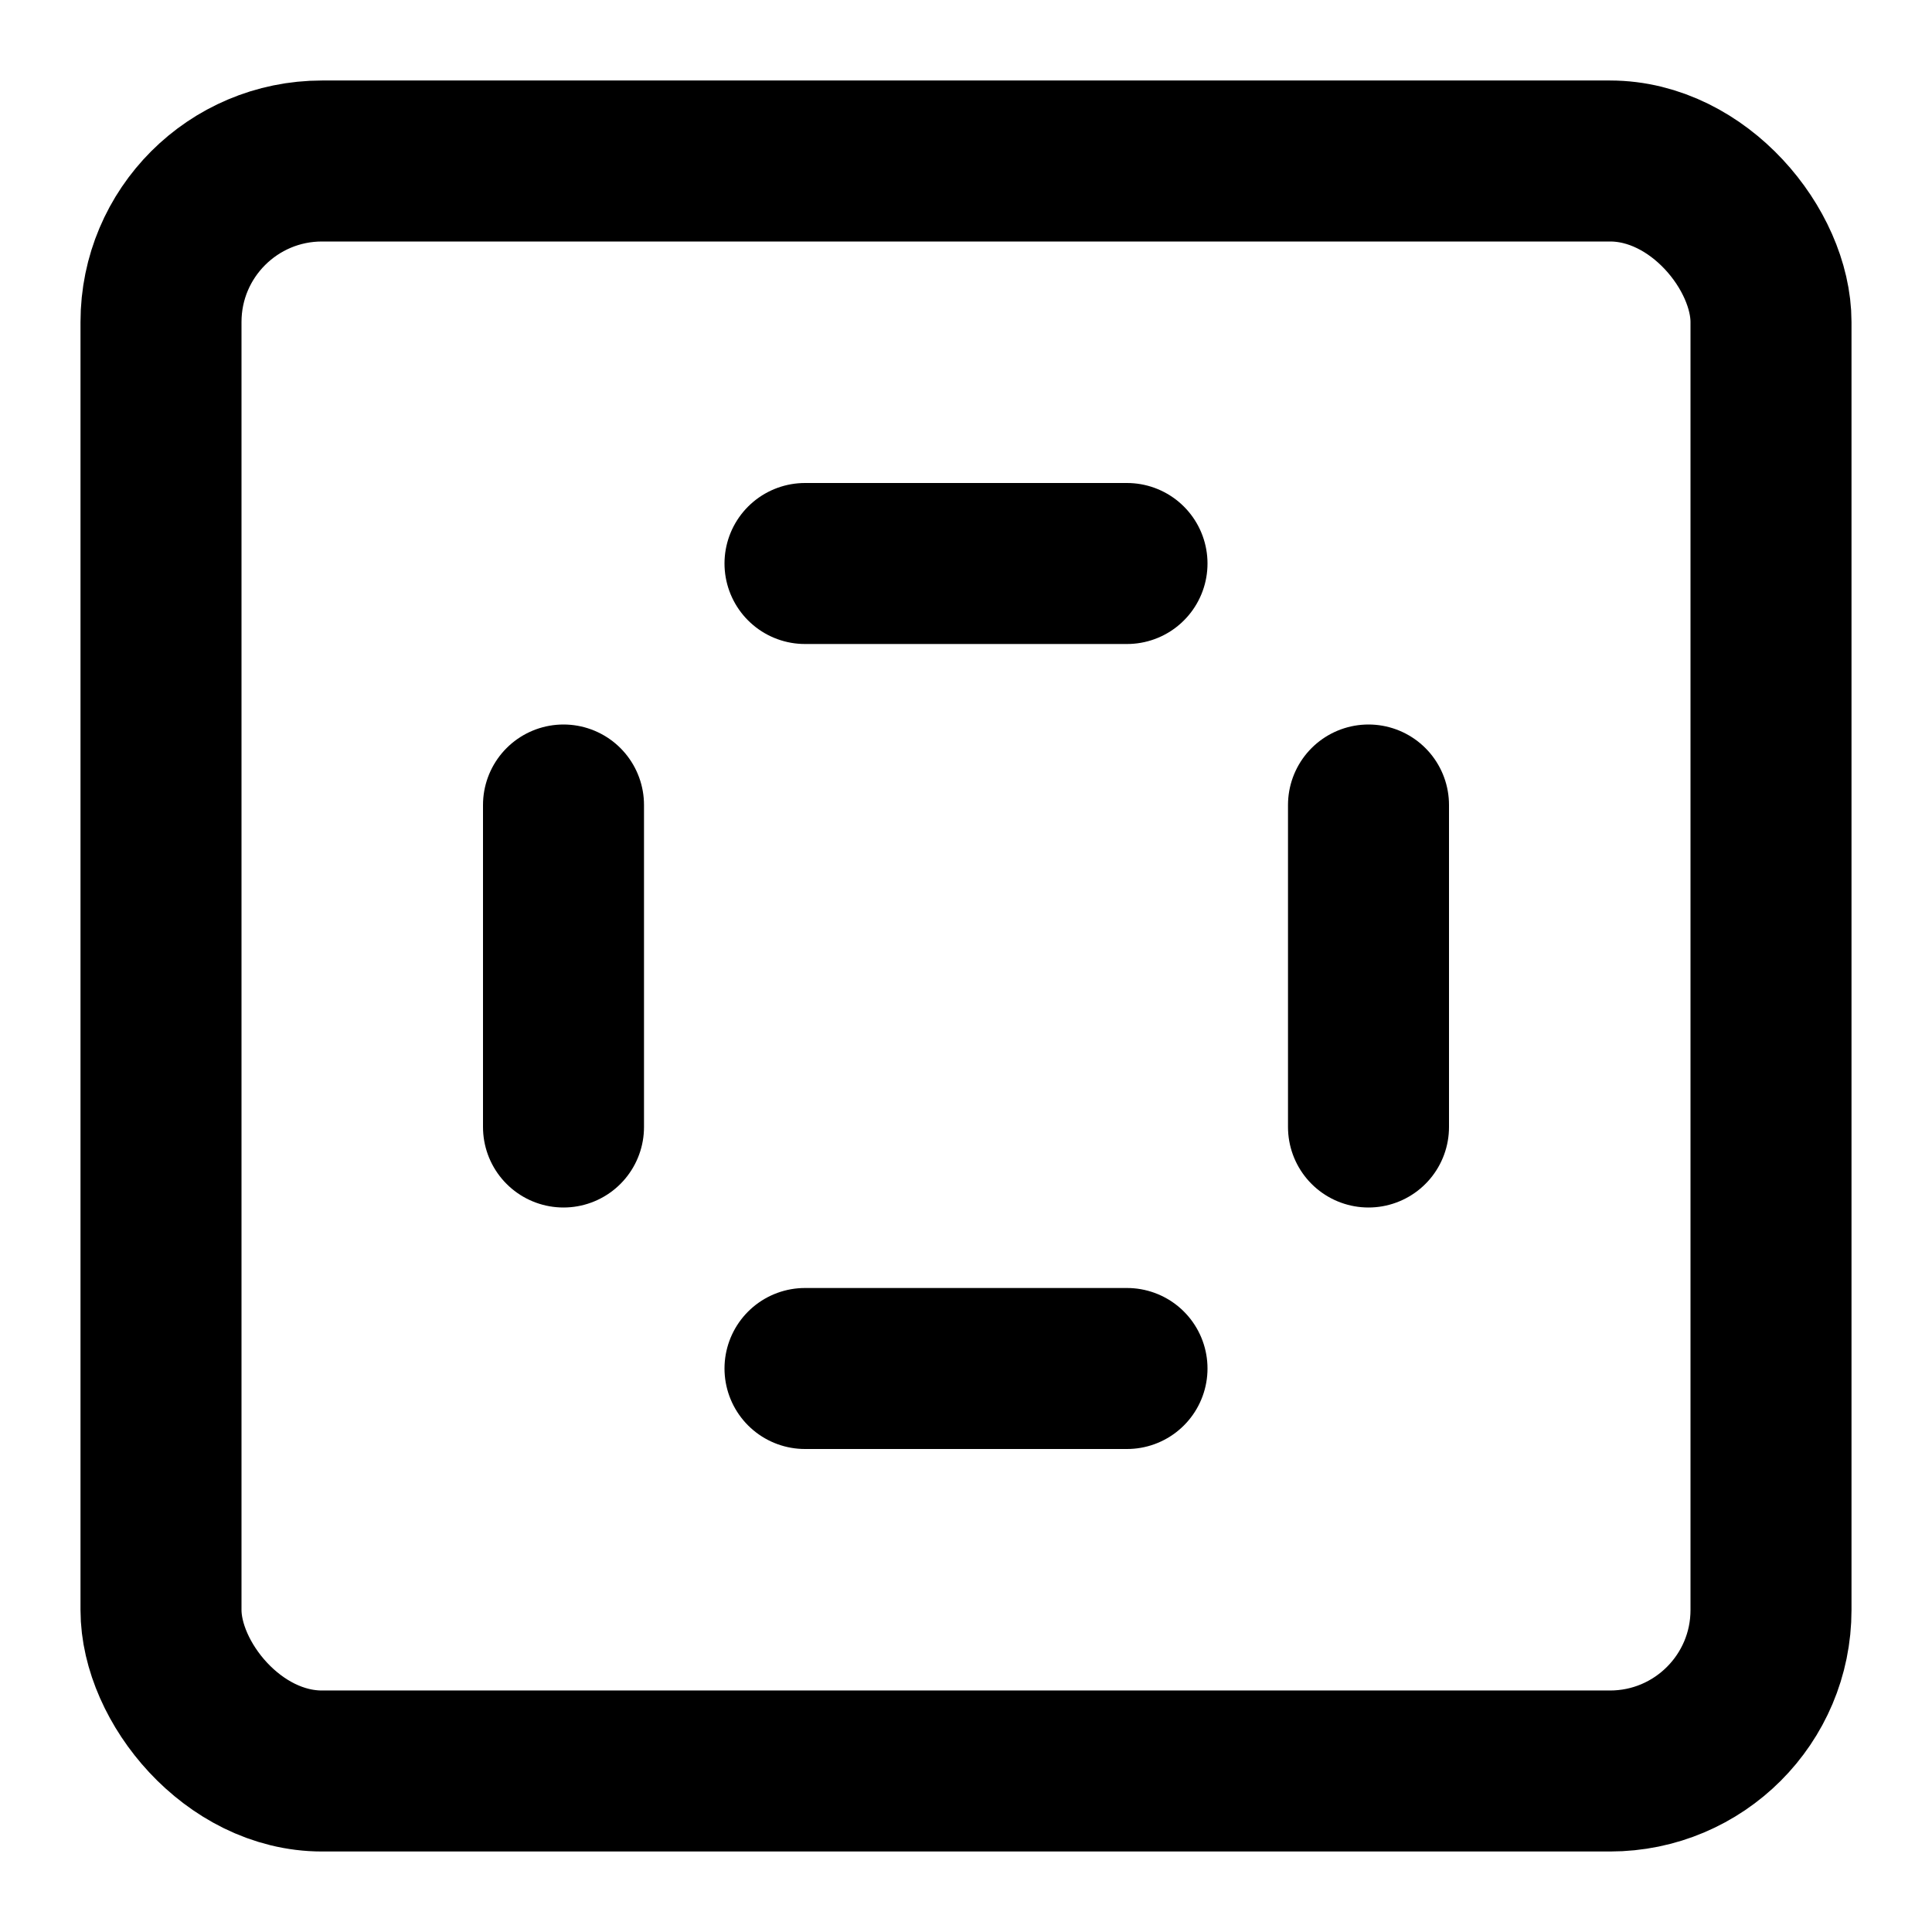 <svg
  xmlns="http://www.w3.org/2000/svg"
  width="24"
  height="24"
  viewBox="0 0 24 24"
  fill="none"
  stroke="currentColor"
  stroke-width="2"
  stroke-linecap="round"
  stroke-linejoin="round"
>
  <path d="M10 17h4" />
  <path d="M10 7h4" />
  <path d="M17 10v4" />
  <path d="M7 10v4" />
  <rect width="20" height="20" x="2" y="2" rx="2" />
</svg>
